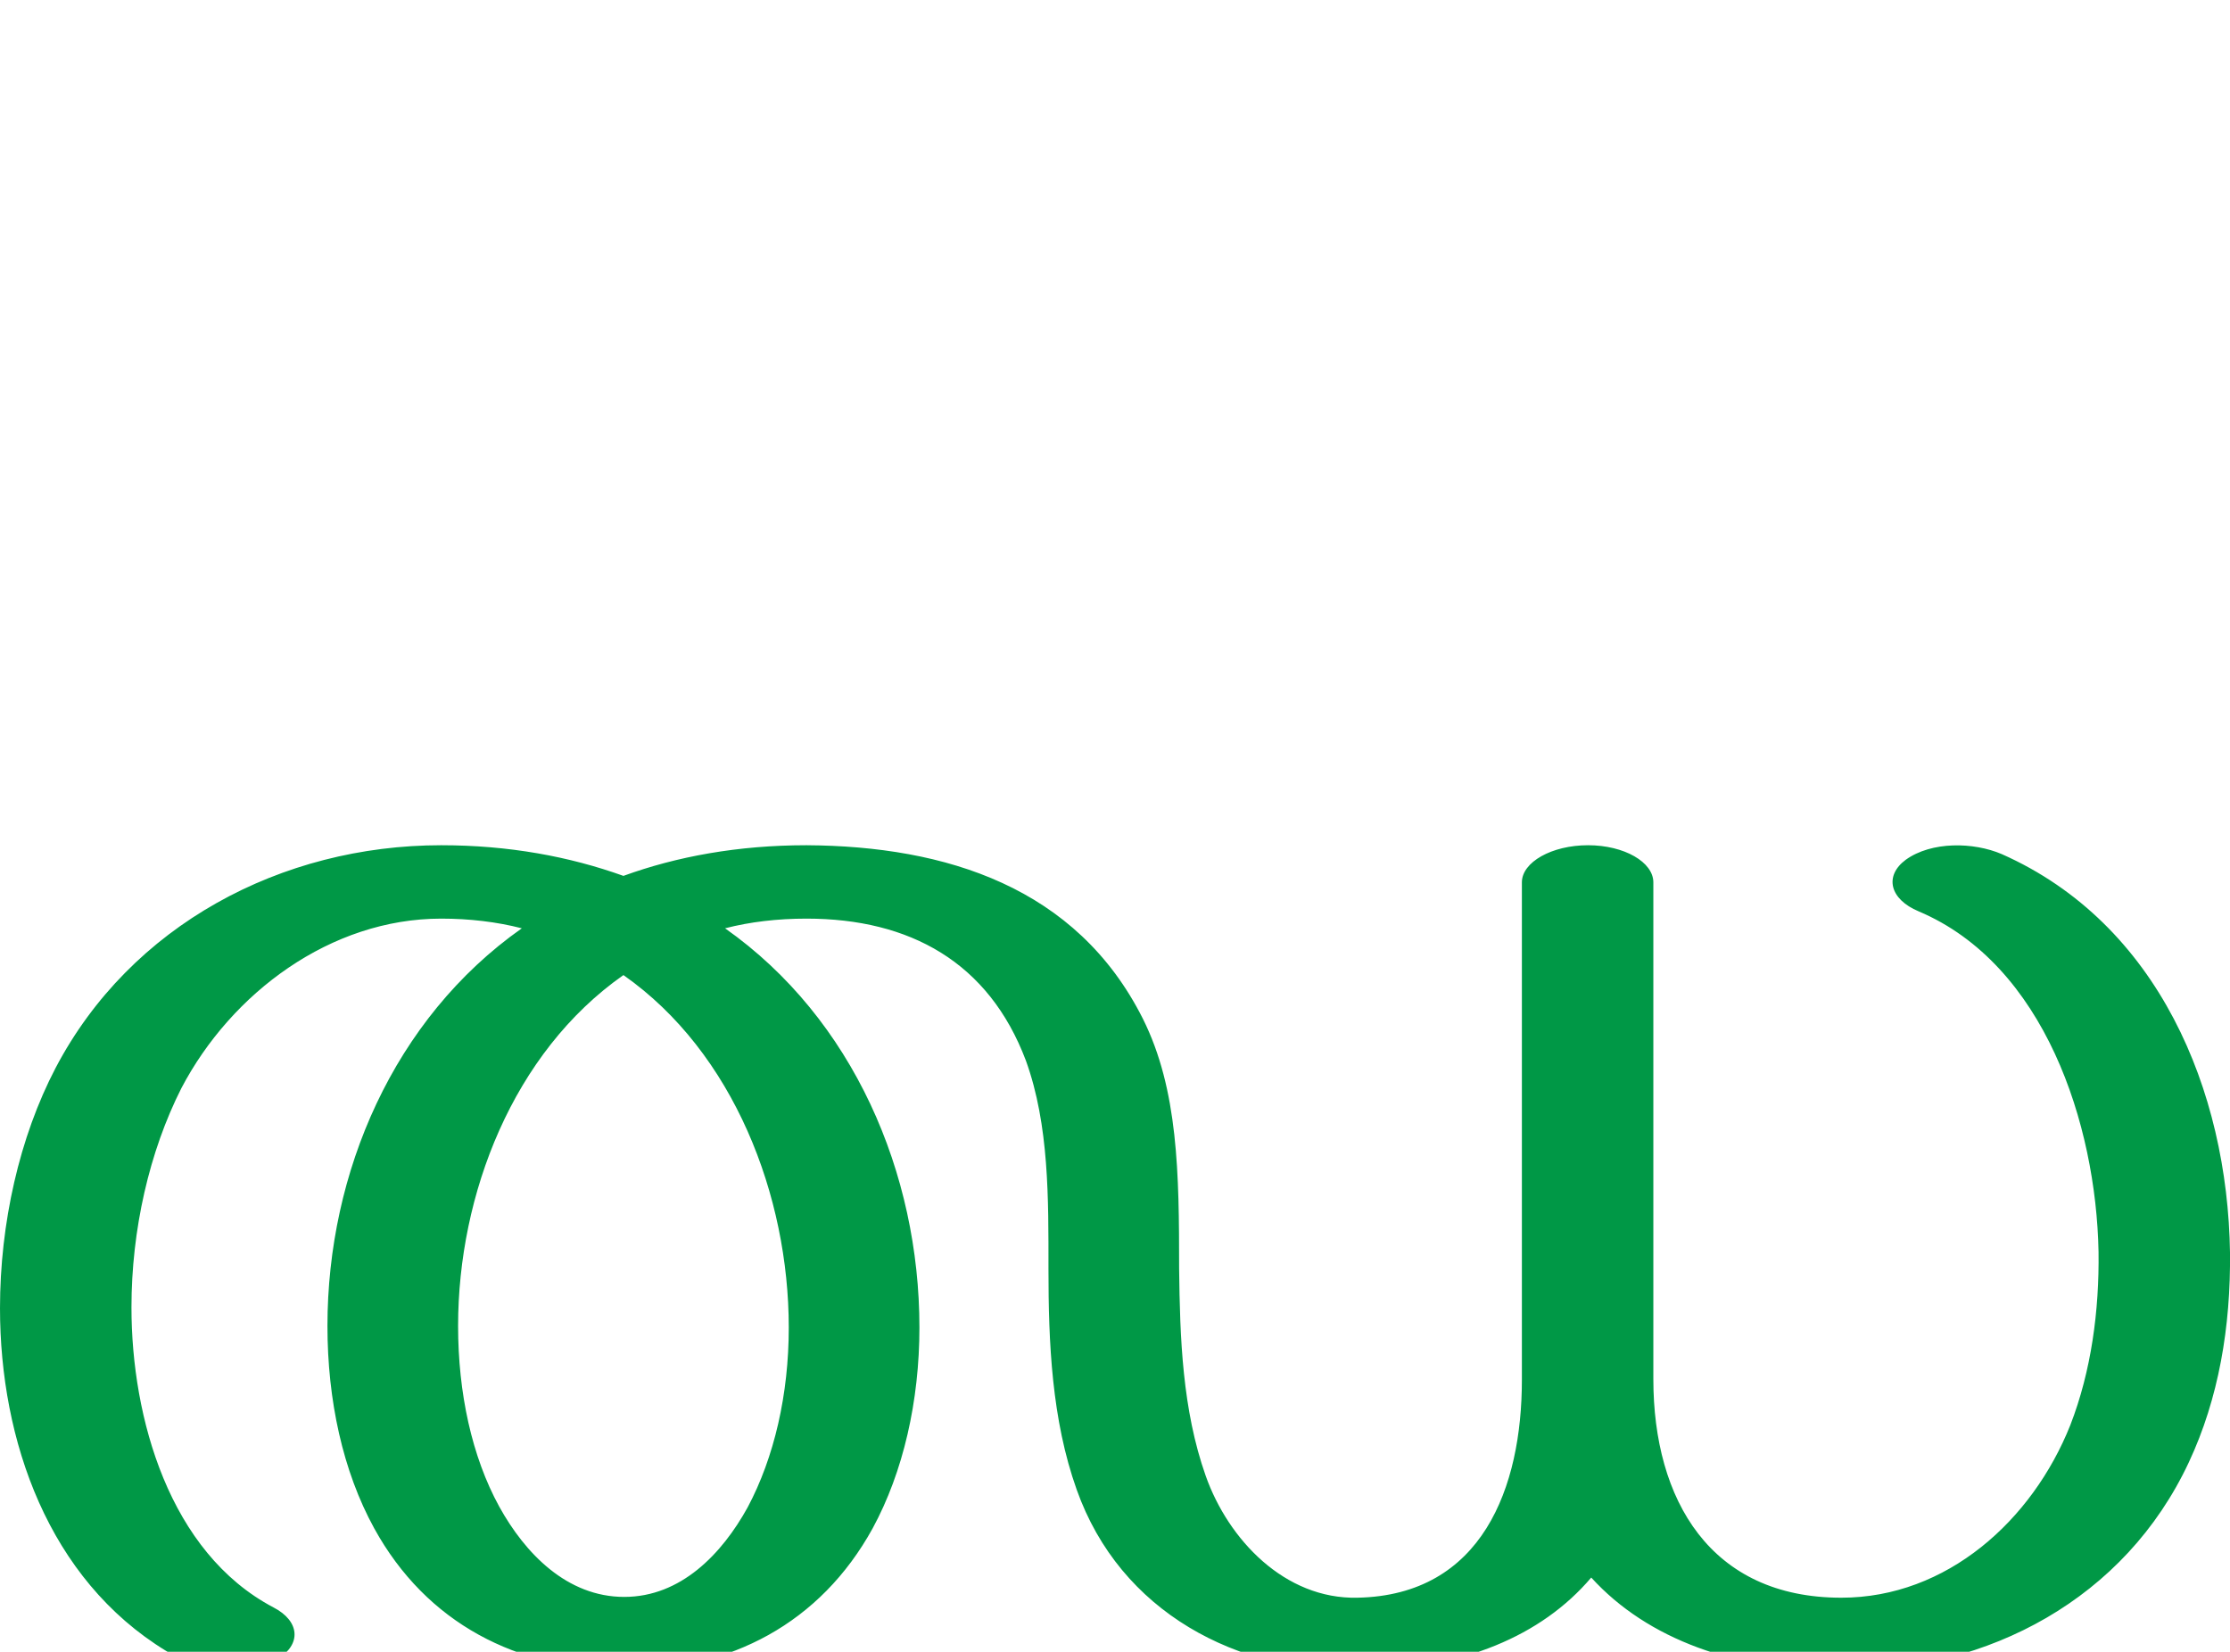 <?xml version="1.0" encoding="UTF-8"?>
<!DOCTYPE svg PUBLIC "-//W3C//DTD SVG 1.1//EN" "http://www.w3.org/Graphics/SVG/1.1/DTD/svg11.dtd">
<!-- Creator: CorelDRAW X8 -->
<svg xmlns="http://www.w3.org/2000/svg" xml:space="preserve" width="2765px" height="2048px" version="1.1" style="shape-rendering:geometricPrecision; text-rendering:geometricPrecision; image-rendering:optimizeQuality; fill-rule:evenodd; clip-rule:evenodd"
viewBox="0 0 2765 2048"
 xmlns:xlink="http://www.w3.org/1999/xlink">
 <defs>
  <style type="text/css">
   <![CDATA[
    .fil0 {fill:#009846;fill-rule:nonzero}
   ]]>
  </style>
 </defs>
 <g id="Layer_x0020_1">
  <path class="fil0" d="M1300 1573c0,92 4,187 35,274 54,152 199,228 354,225 124,-3 222,-43 284,-116 70,77 180,116 310,116 183,0 352,-90 431,-259 37,-79 52,-168 51,-260 -3,-201 -89,-408 -283,-494 -35,-15 -87,-16 -119,7 -27,20 -20,49 16,64 156,66 220,264 223,422 1,73 -9,148 -35,215 -47,118 -153,214 -284,214 -162,0 -233,-121 -233,-271l0 -616c0,-25 -36,-46 -81,-46 -45,0 -82,21 -82,46l0 617c0,133 -49,267 -204,270 -90,2 -160,-72 -188,-151 -29,-82 -32,-171 -33,-257 0,-118 -1,-222 -45,-310 -82,-163 -244,-214 -417,-215 -85,0 -161,14 -227,38 -67,-24 -142,-38 -226,-38 -198,0 -385,99 -478,276 -45,86 -69,193 -69,298 0,164 60,336 206,425 42,25 93,37 138,10 30,-18 28,-47 -5,-64 -129,-68 -176,-235 -176,-372 0,-96 22,-193 62,-272 62,-118 185,-210 322,-210 35,0 69,4 100,12 -159,112 -241,303 -241,493 0,92 19,180 58,251 65,118 177,175 310,176 131,0 243,-58 308,-176 38,-70 58,-158 58,-249 0,-191 -82,-383 -241,-495 31,-8 65,-12 101,-12 128,0 226,54 272,176 29,80 28,172 28,258zm-527 -364c137,96 205,274 205,437 0,83 -18,161 -51,223 -32,58 -83,111 -153,111 -71,0 -123,-54 -155,-112 -34,-62 -51,-141 -51,-224 0,-163 68,-339 205,-435z"/>
 </g>
</svg>
